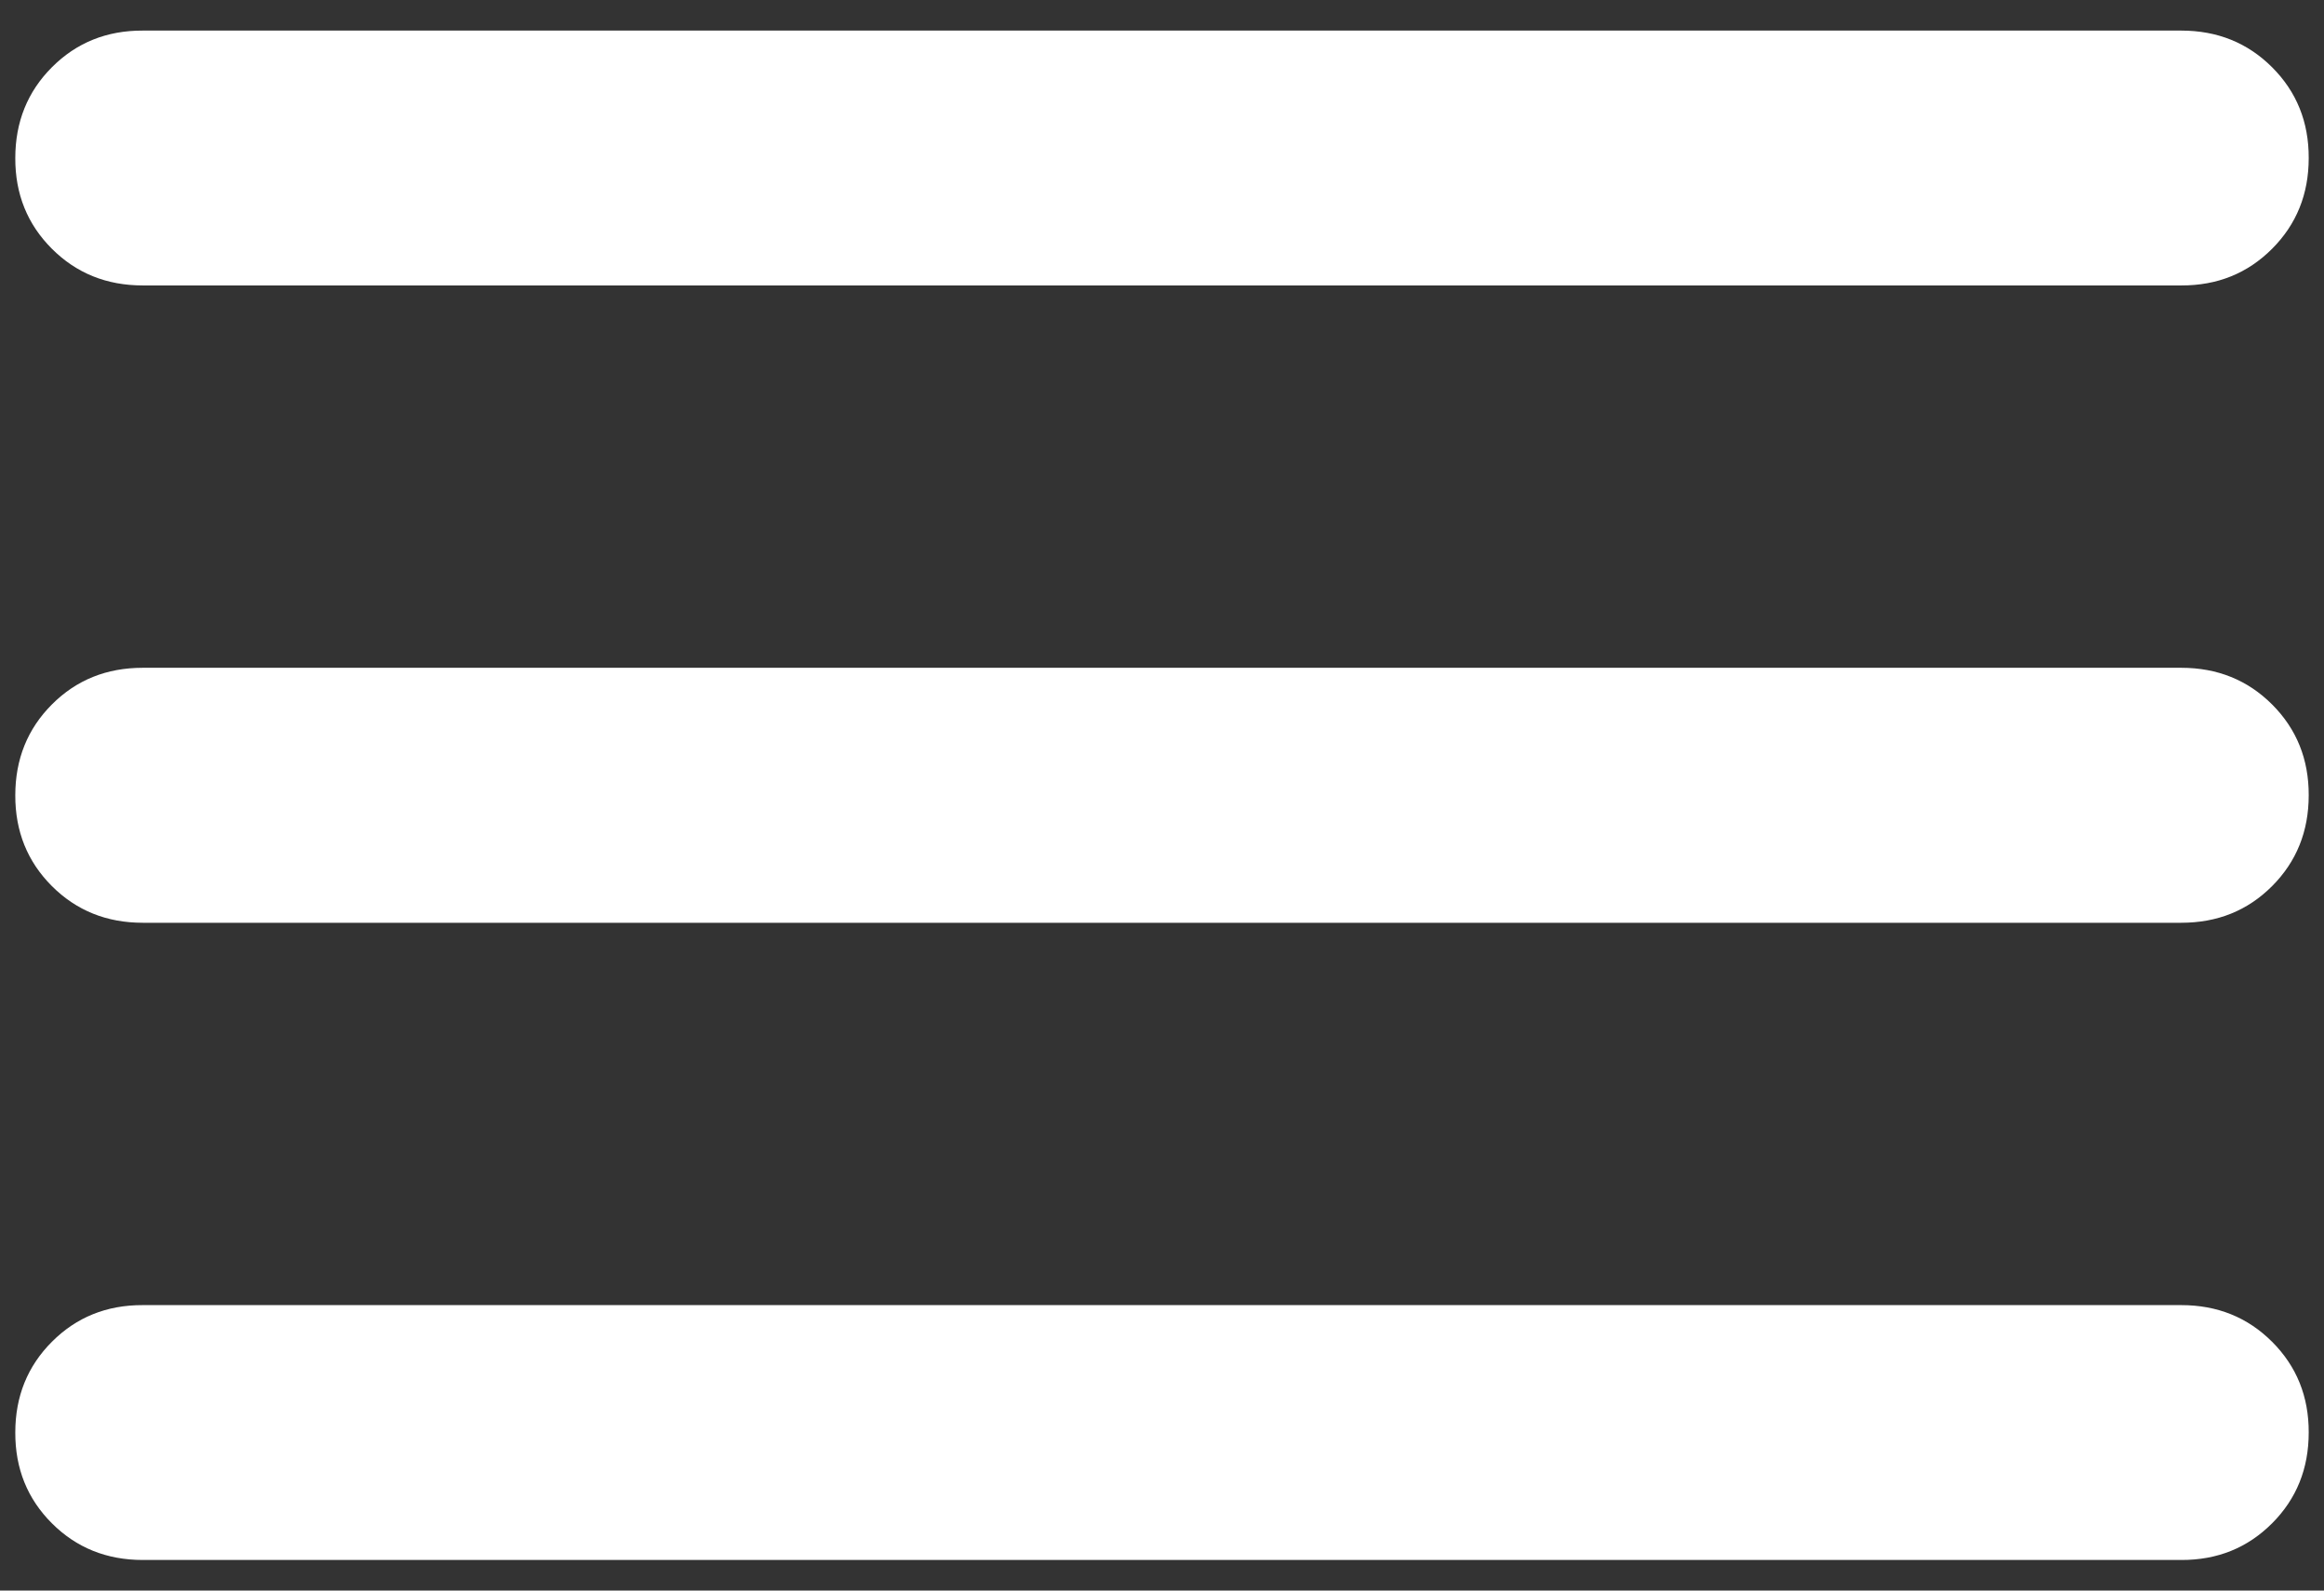 <svg width="19" height="13" viewBox="0 0 19 13" fill="none" xmlns="http://www.w3.org/2000/svg">
<rect x="0" y="0" width="19" height="13" fill="#333333" stroke="none"/>
<path d="M1.167 12.75C0.872 12.75 0.624 12.65 0.424 12.45C0.224 12.25 0.124 12.003 0.125 11.708C0.125 11.413 0.225 11.166 0.425 10.966C0.625 10.766 0.872 10.666 1.167 10.667H17.833C18.128 10.667 18.376 10.767 18.576 10.967C18.776 11.167 18.876 11.414 18.875 11.708C18.875 12.004 18.775 12.251 18.575 12.451C18.375 12.651 18.128 12.751 17.833 12.75H1.167ZM1.167 7.542C0.872 7.542 0.624 7.442 0.424 7.242C0.224 7.042 0.124 6.794 0.125 6.5C0.125 6.205 0.225 5.957 0.425 5.757C0.625 5.557 0.872 5.458 1.167 5.458H17.833C18.128 5.458 18.376 5.558 18.576 5.758C18.776 5.958 18.876 6.206 18.875 6.5C18.875 6.795 18.775 7.043 18.575 7.243C18.375 7.443 18.128 7.542 17.833 7.542H1.167ZM1.167 2.333C0.872 2.333 0.624 2.233 0.424 2.033C0.224 1.833 0.124 1.586 0.125 1.292C0.125 0.997 0.225 0.749 0.425 0.549C0.625 0.349 0.872 0.249 1.167 0.25H17.833C18.128 0.25 18.376 0.35 18.576 0.55C18.776 0.75 18.876 0.997 18.875 1.292C18.875 1.587 18.775 1.834 18.575 2.034C18.375 2.234 18.128 2.334 17.833 2.333H1.167Z" fill="white"/>
</svg>
